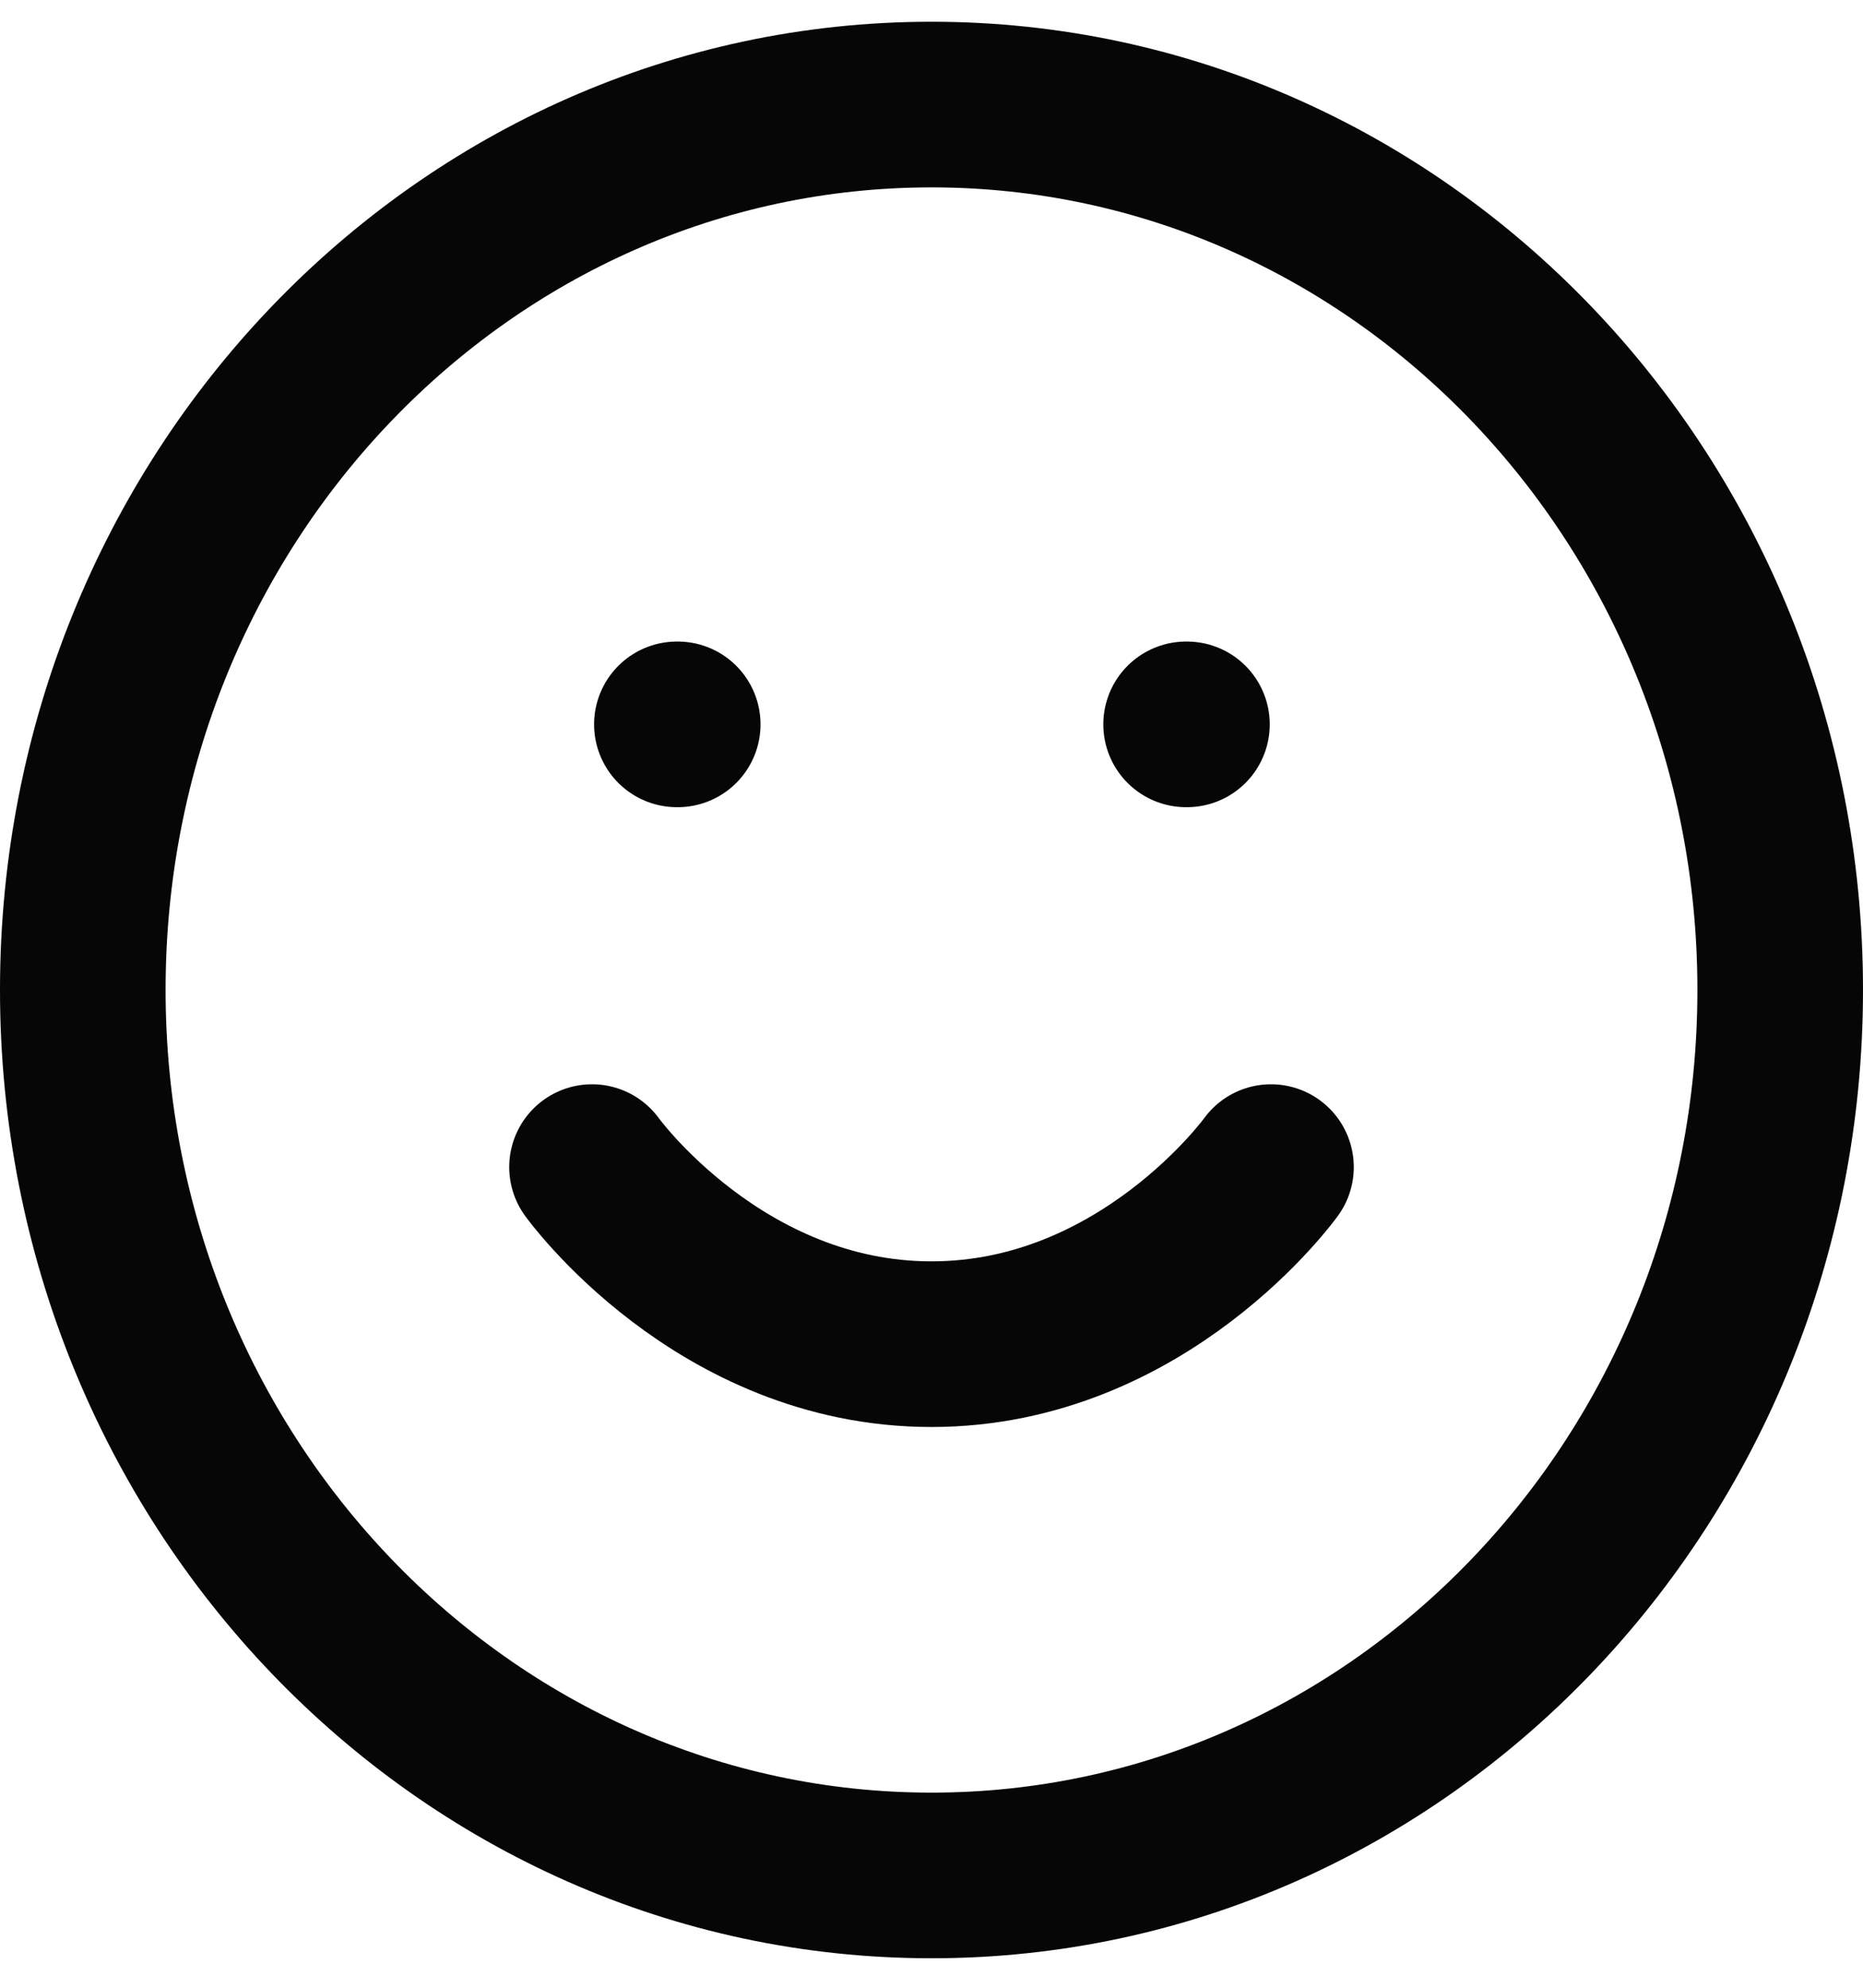<svg width="45" height="48" viewBox="0 0 45 48" fill="none" xmlns="http://www.w3.org/2000/svg">
<path d="M22.5 45.288C33.822 45.288 43 35.715 43 23.906C43 12.098 33.822 2.525 22.5 2.525C11.178 2.525 2 12.098 2 23.906C2 35.715 11.178 45.288 22.5 45.288Z" stroke="#060606" stroke-width="4" stroke-linecap="round" stroke-linejoin="round"/>
<path d="M14.3 28.183C14.3 28.183 17.375 32.459 22.5 32.459C27.625 32.459 30.7 28.183 30.7 28.183" stroke="#060606" stroke-width="4" stroke-linecap="round" stroke-linejoin="round"/>
<path d="M16.35 17.492H16.37" stroke="#060606" stroke-width="4" stroke-linecap="round" stroke-linejoin="round"/>
<path d="M28.65 17.492H28.67" stroke="#060606" stroke-width="4" stroke-linecap="round" stroke-linejoin="round"/>
</svg>
